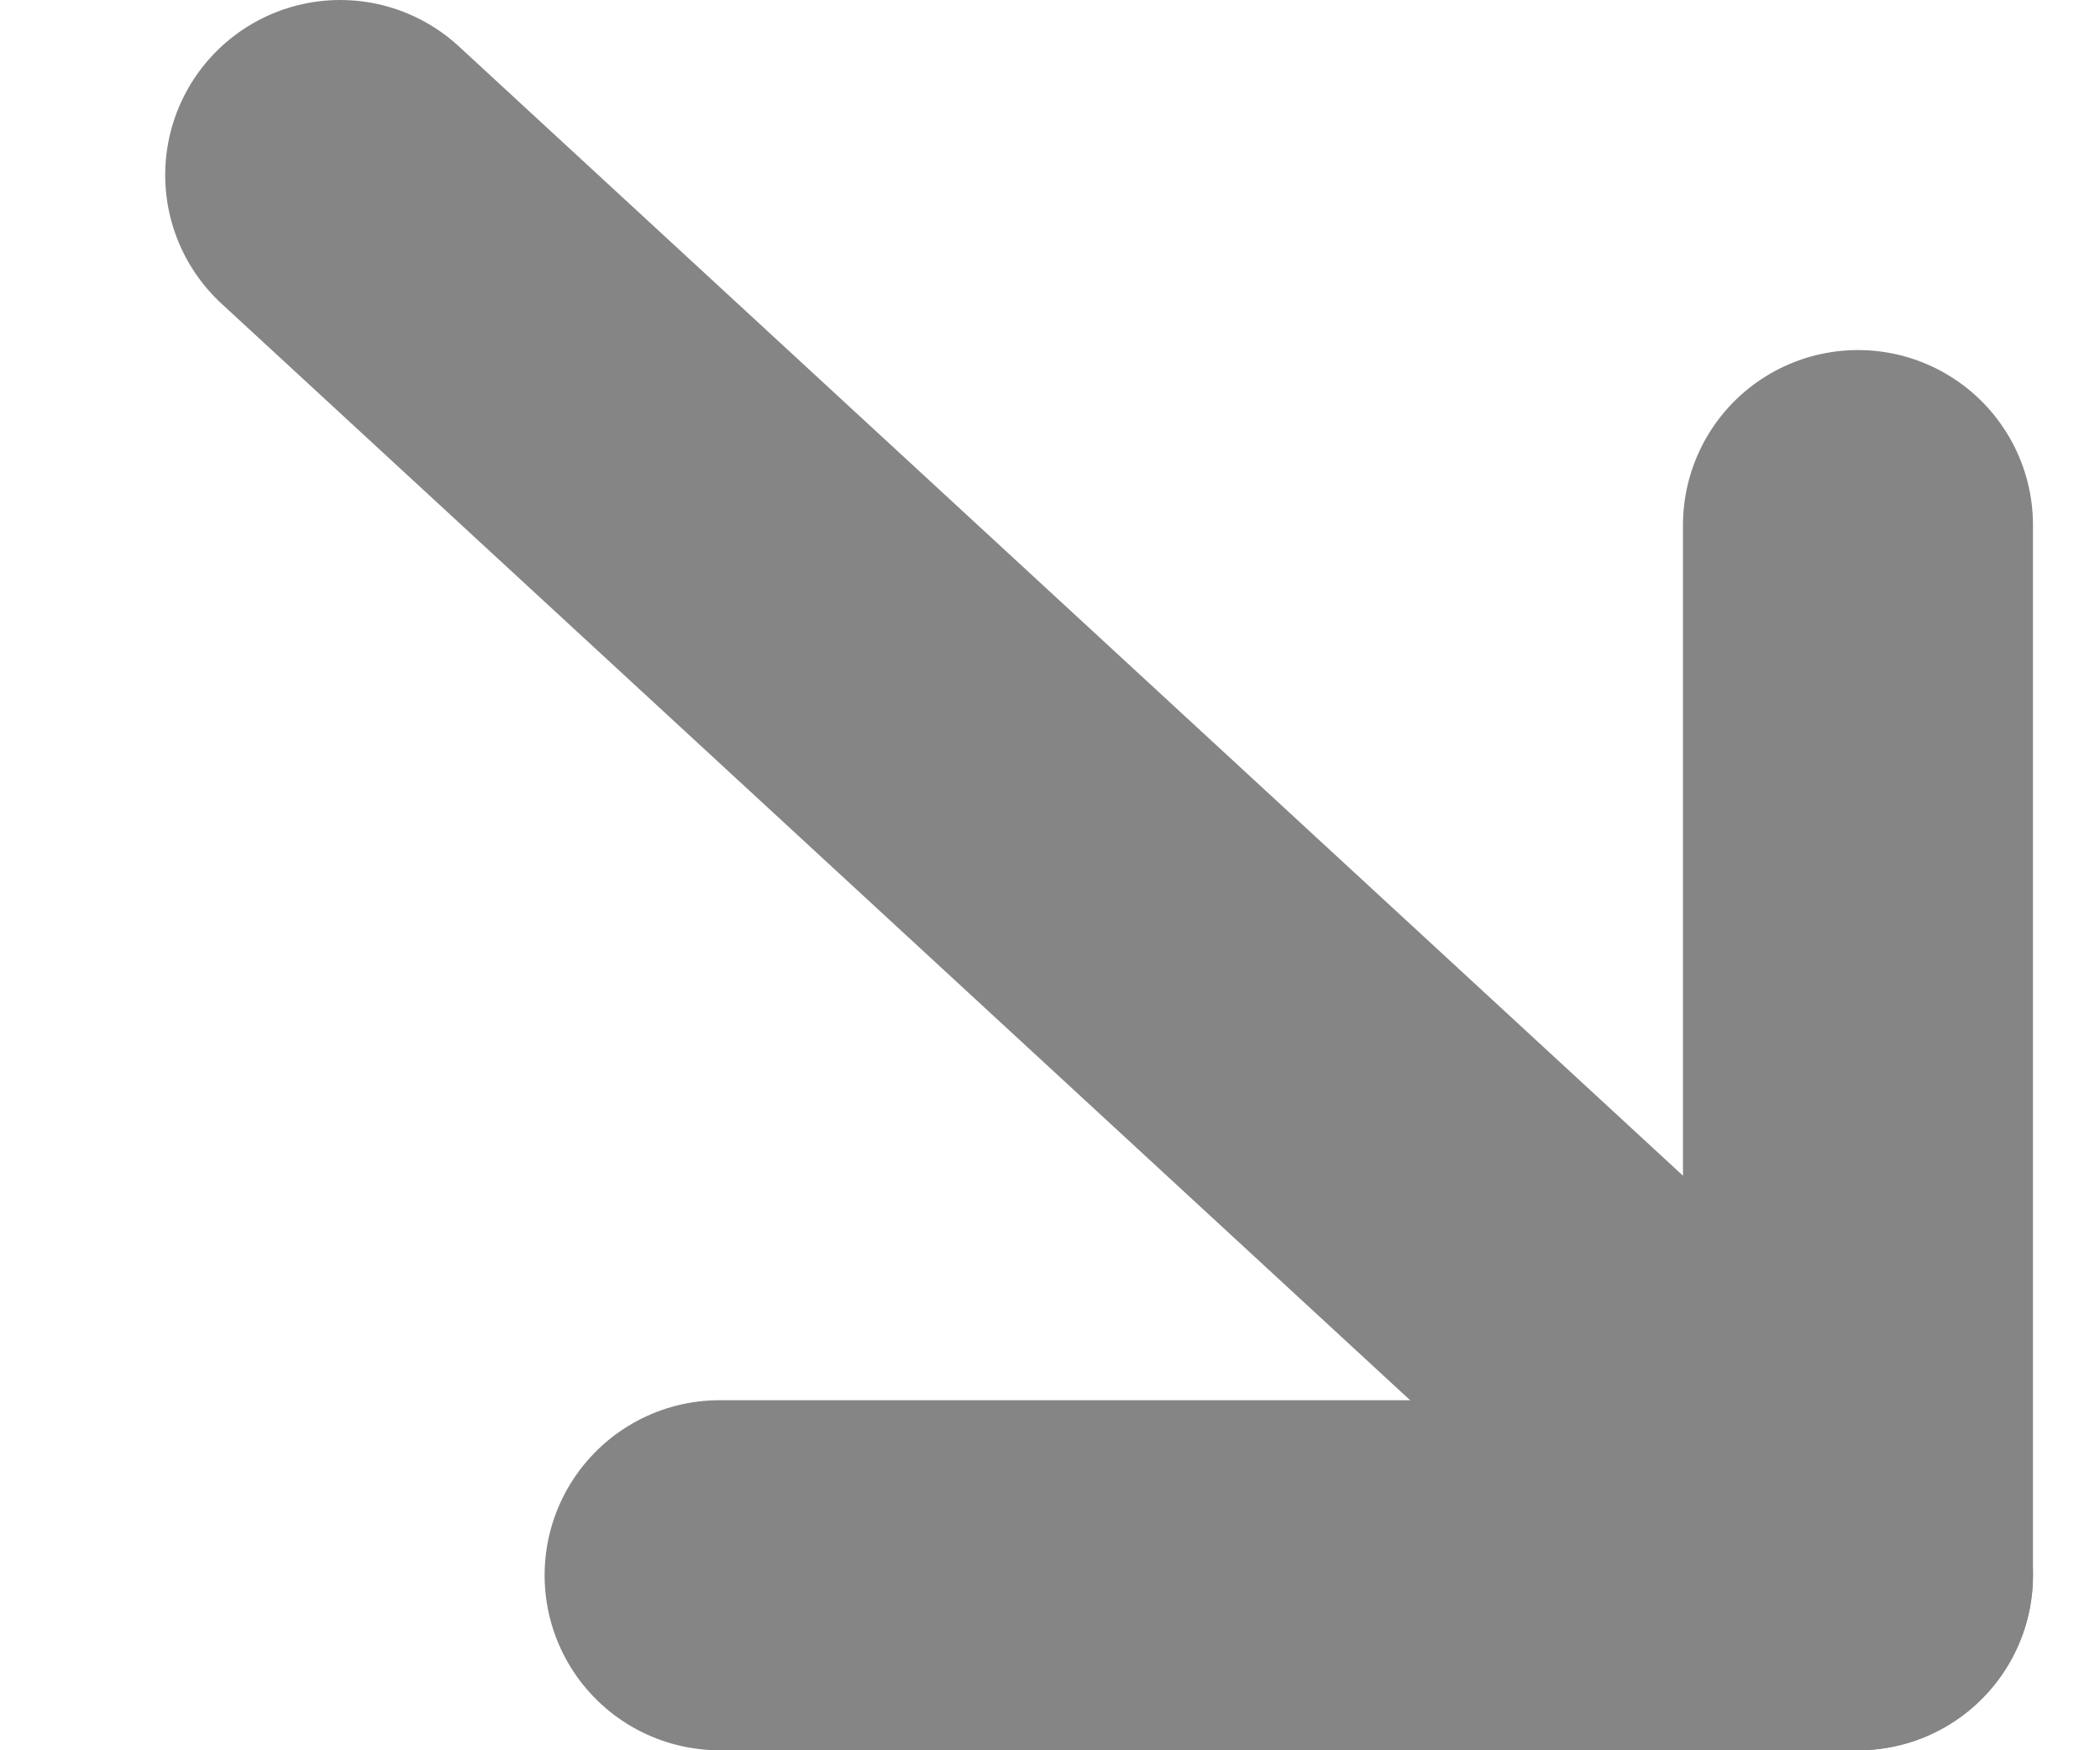 <svg width="12" height="10" viewBox="0 0 12 10" fill="none" xmlns="http://www.w3.org/2000/svg">
<path d="M1.944 1L10.617 9" stroke="#858585" stroke-width="2" stroke-linecap="round" stroke-linejoin="round"/>
<path d="M10.617 3L10.617 9L4.112 9" stroke="#858585" stroke-width="2" stroke-linecap="round" stroke-linejoin="round"/>
</svg>
